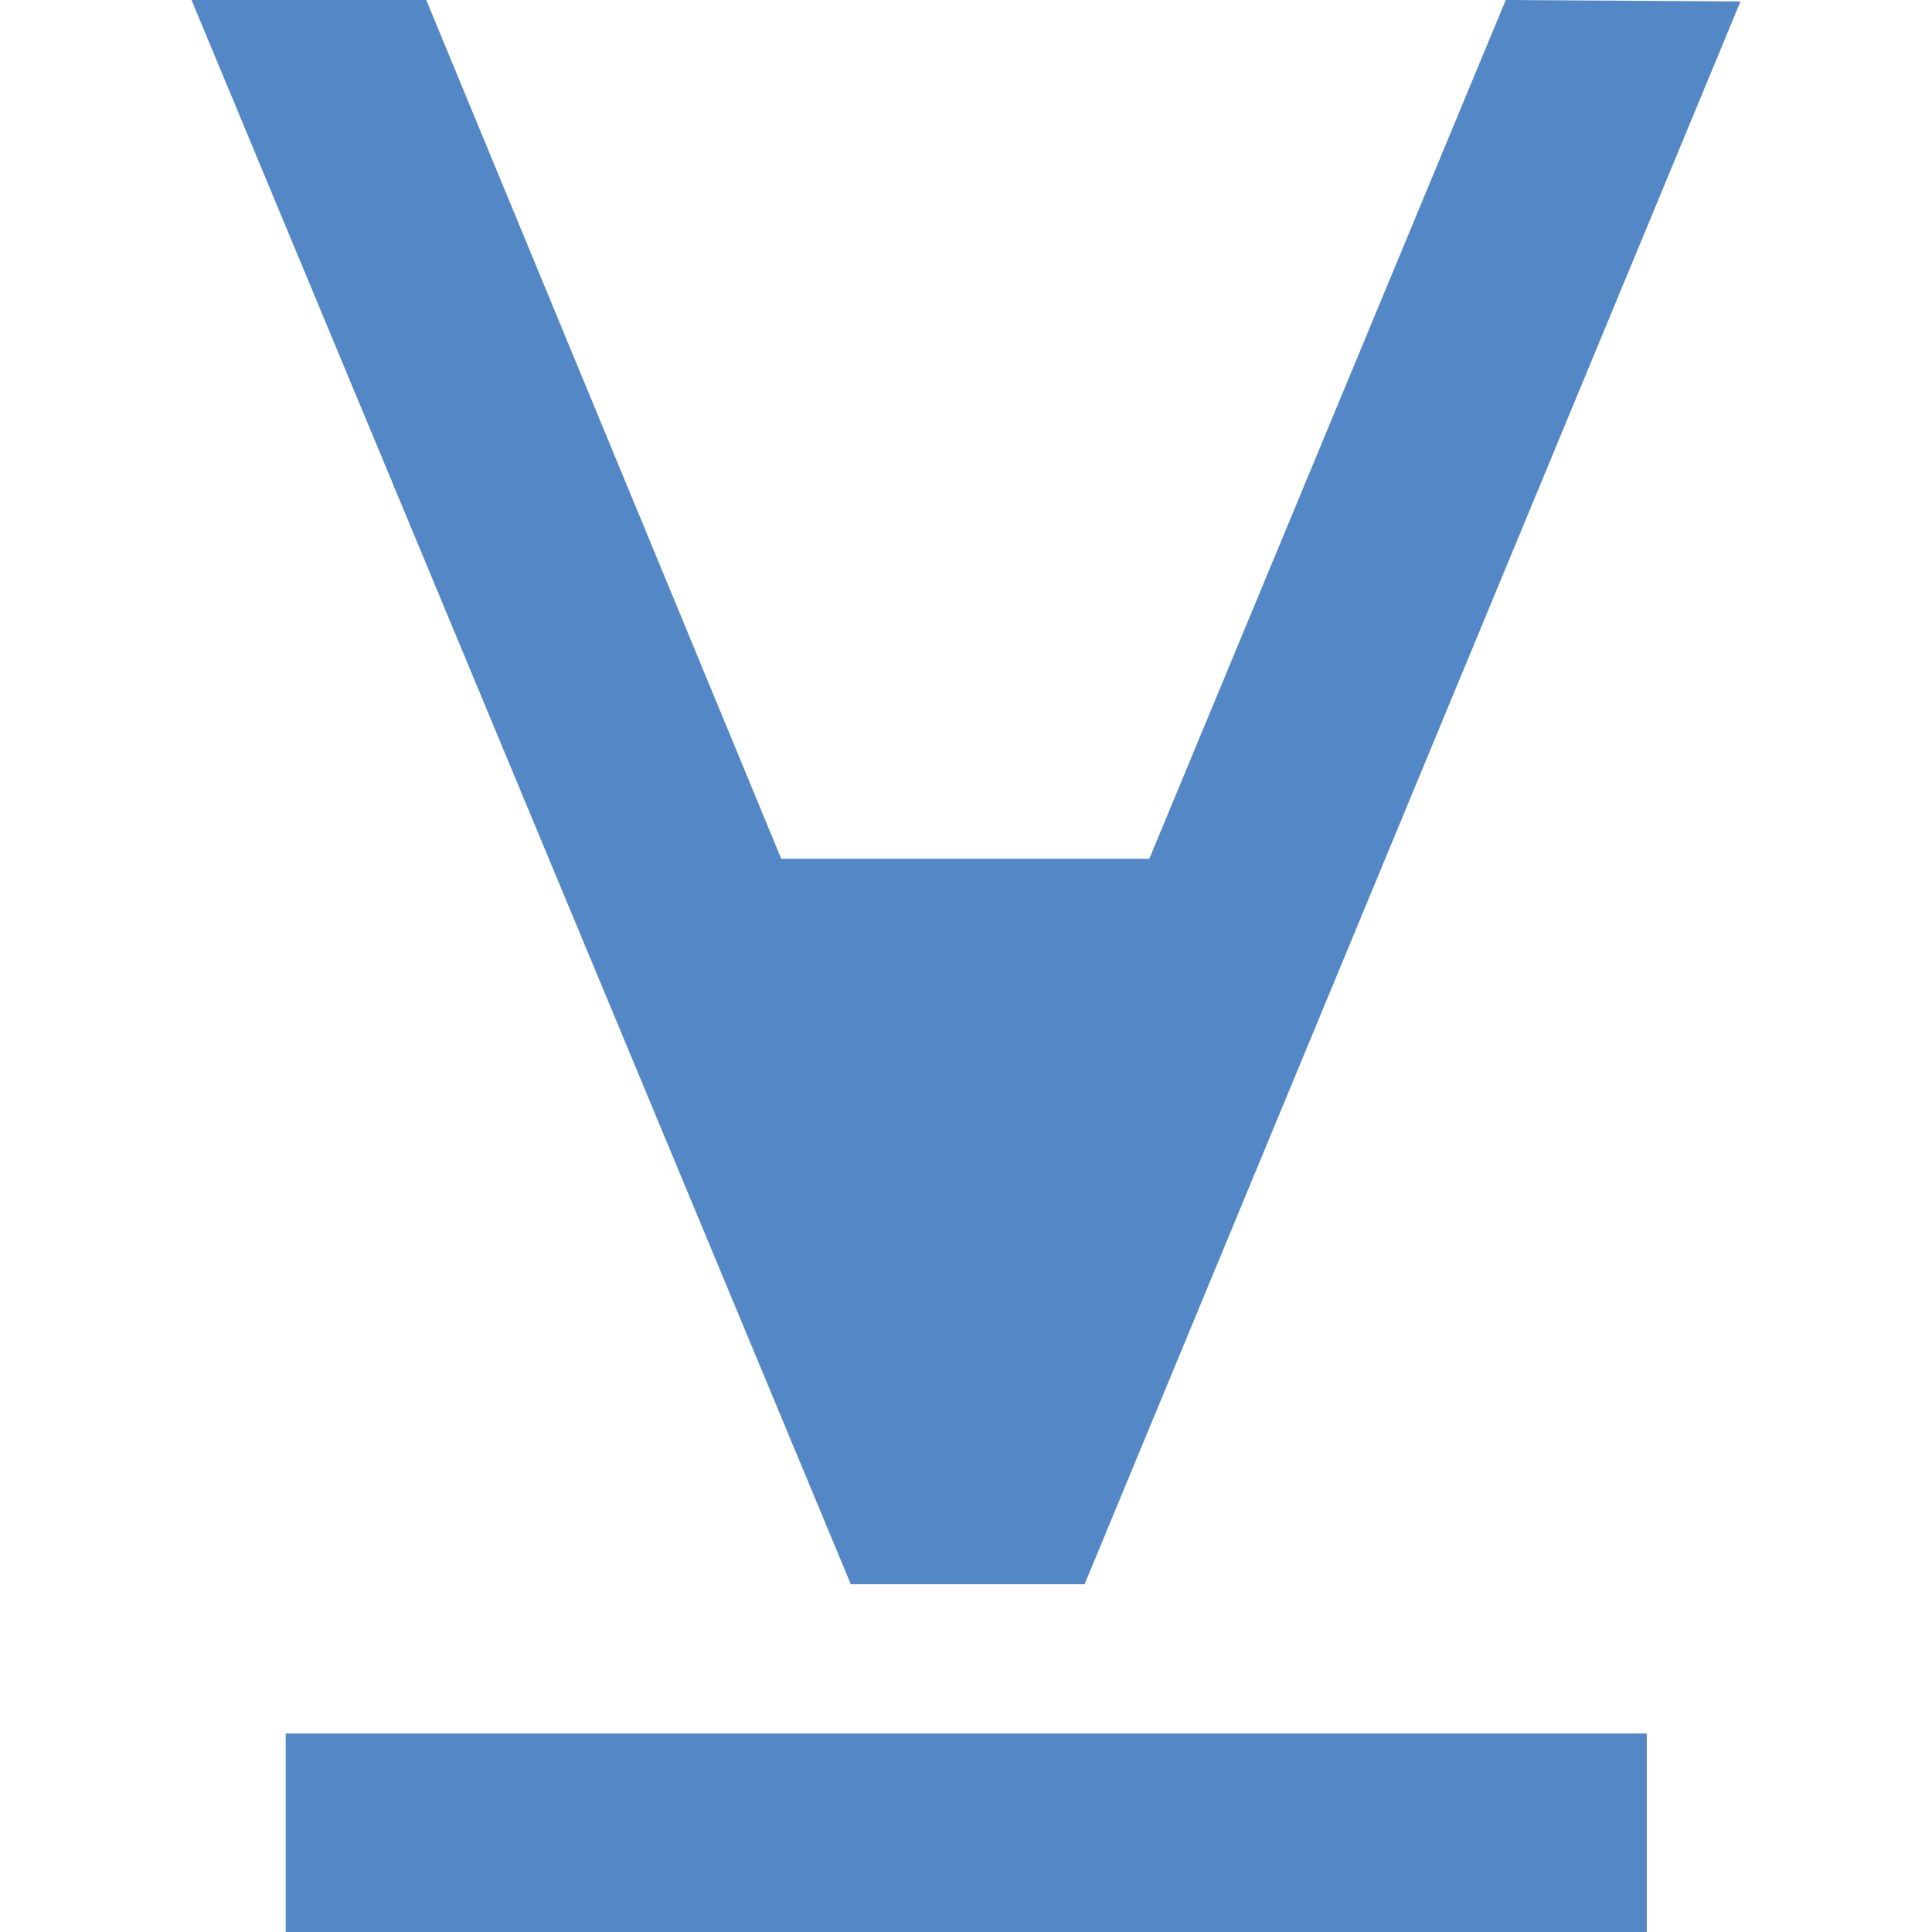 <svg fill="#5387C6" role="img" viewBox="0 0 24 24" xmlns="http://www.w3.org/2000/svg"><title>Viblo</title><path d="M10.569 19.68h2.904L21.621.018 18.705 0l-4.428 10.668H9.705L5.295 0H2.379l8.19 19.68zm-7.02 1.854h16.908V24H3.549v-2.466z"/></svg>